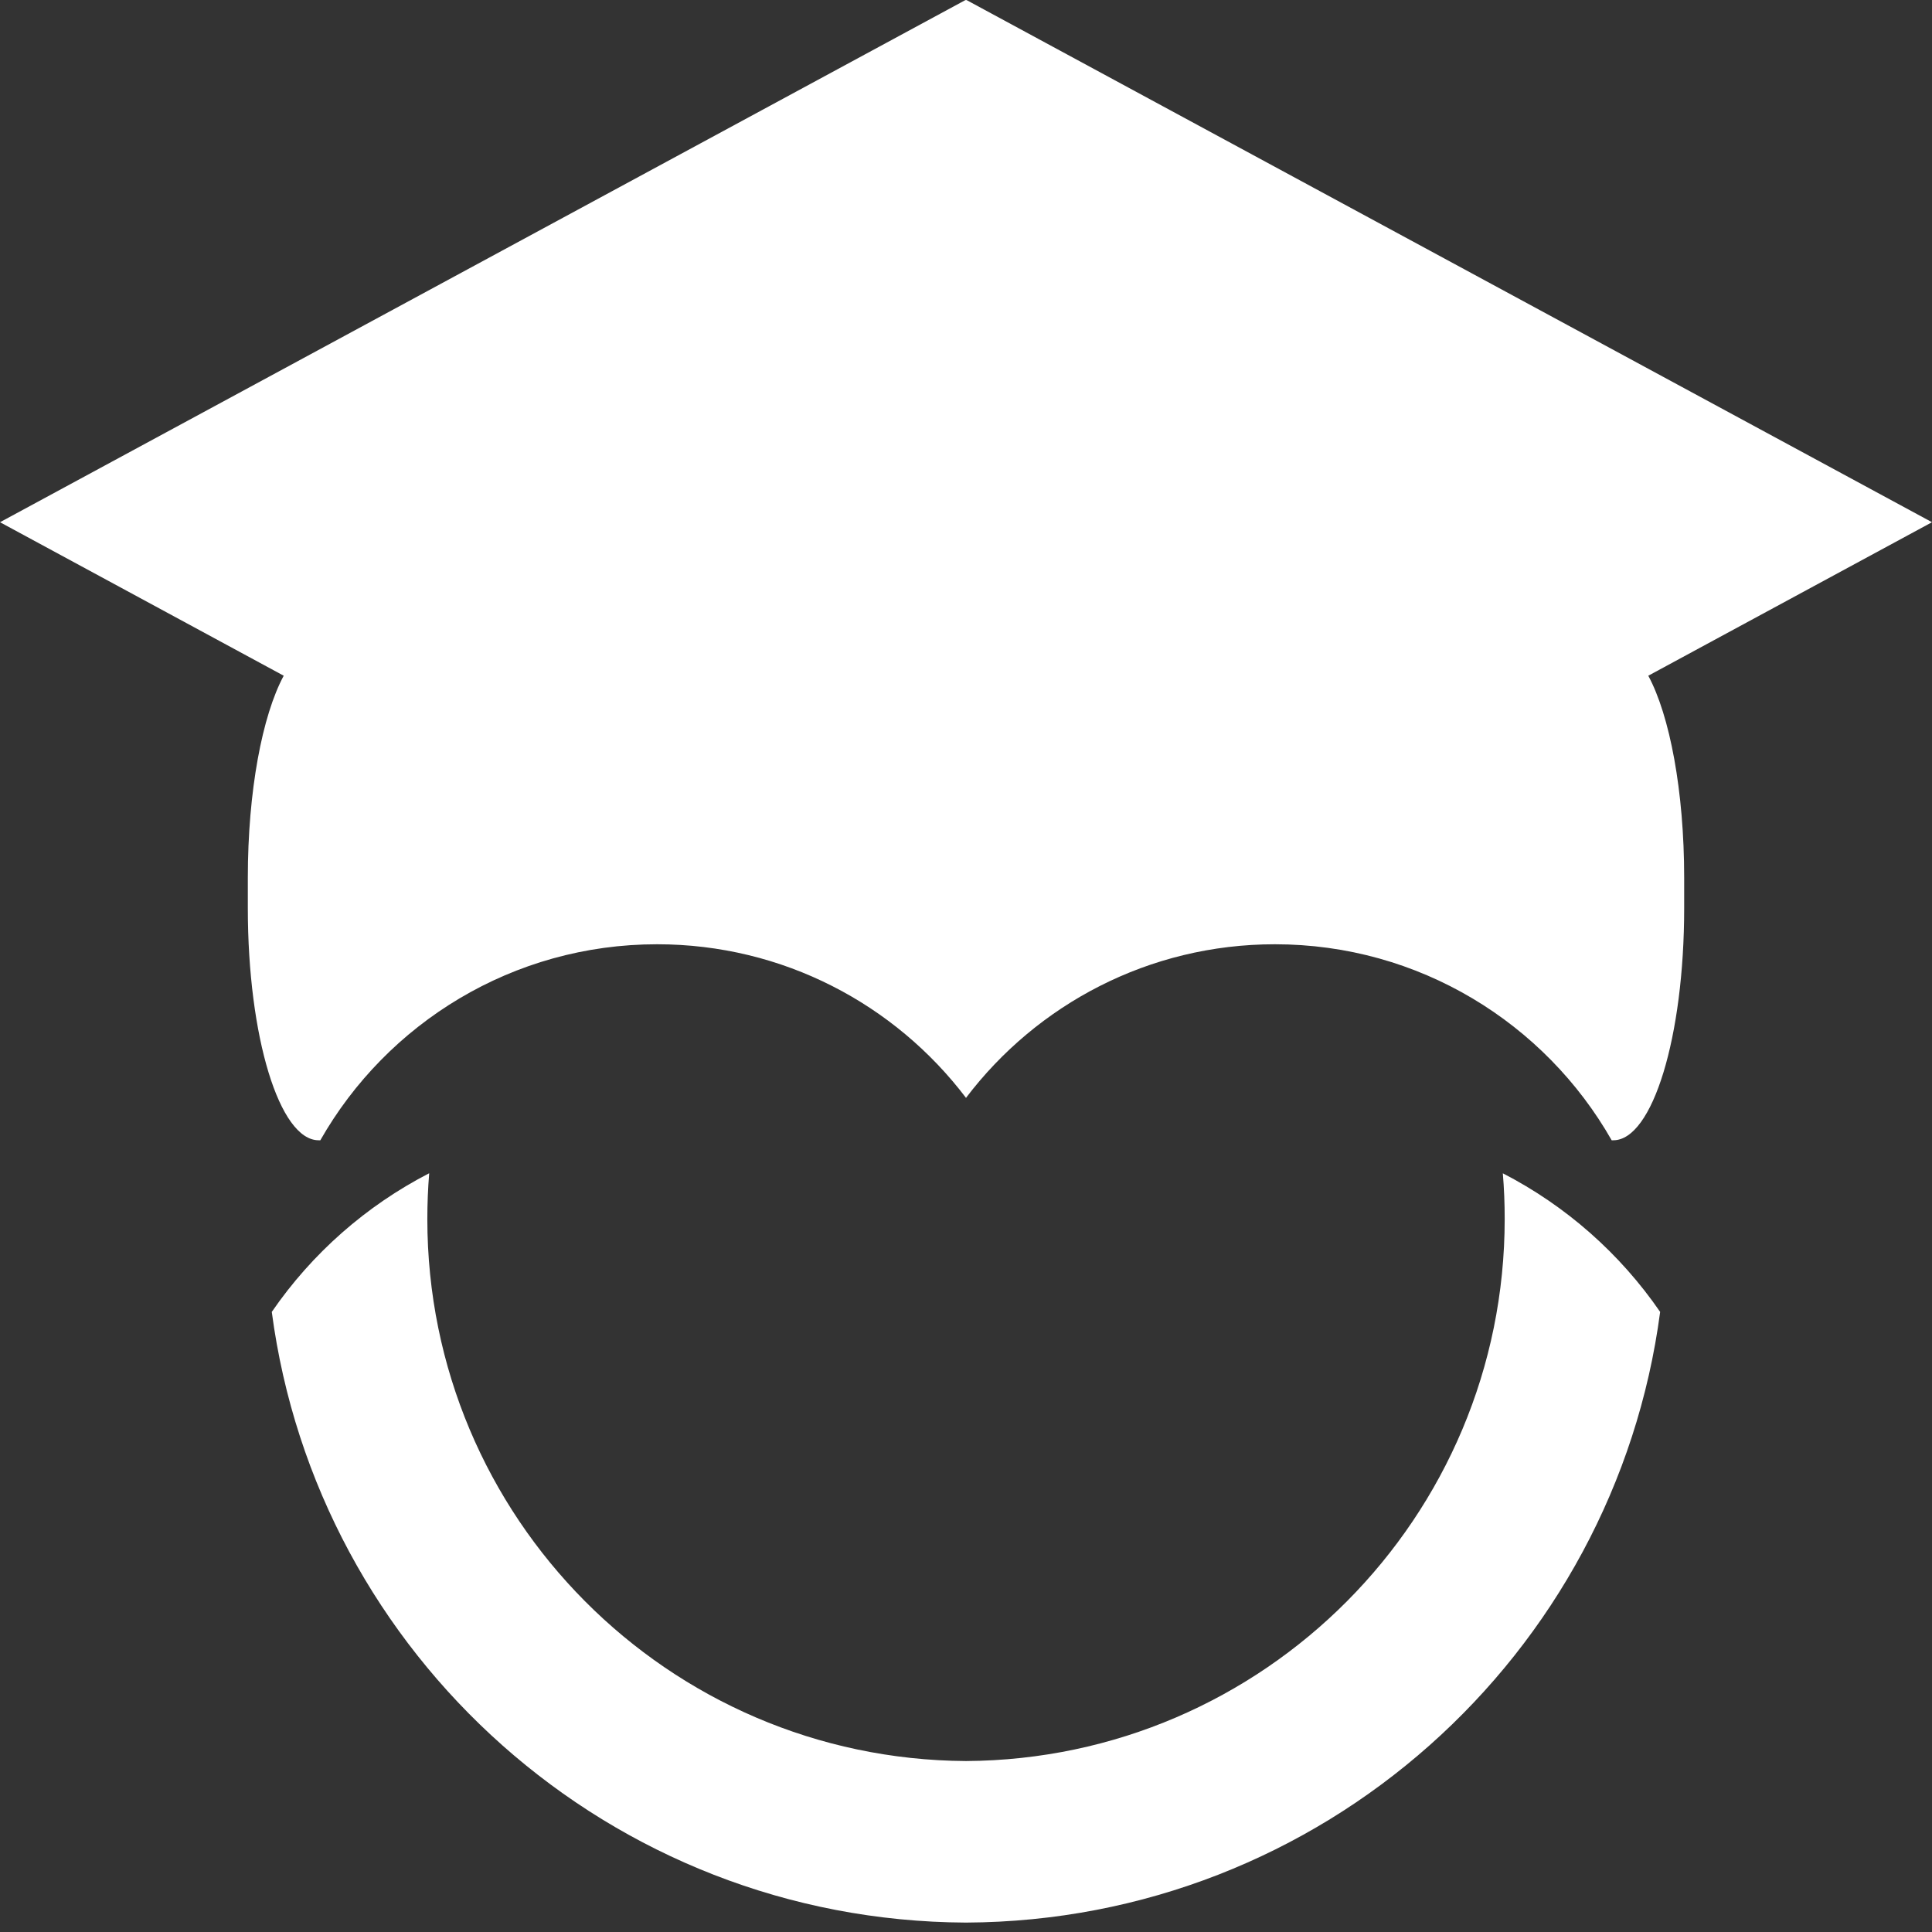 <svg width="80" height="80" viewBox="0 0 80 80" fill="none" xmlns="http://www.w3.org/2000/svg">
<rect x="0" y="0" width="80" height="80" fill="#333333" stroke="none"/>
<path fill-rule="evenodd" clip-rule="evenodd" d="M17.768 48.584C15.156 49.93 12.918 51.902 11.254 54.323C13.131 68.548 25.27 79.539 39.992 79.61H40.005C54.726 79.539 66.866 68.548 68.743 54.323C67.078 51.902 64.84 49.93 62.229 48.584C62.281 49.209 62.307 49.84 62.306 50.477C62.306 62.825 52.334 72.843 40.007 72.921H39.994C27.664 72.845 17.695 62.827 17.695 50.477C17.695 49.839 17.721 49.208 17.772 48.584H17.768Z" fill="white"/>
<path fill-rule="evenodd" clip-rule="evenodd" d="M39.981 0L0 21.624L11.748 27.98C10.86 29.629 10.262 32.753 10.262 36.348V37.606C10.262 42.929 11.572 47.216 13.195 47.216H13.264C16.021 42.369 21.233 39.1 27.209 39.1C32.427 39.1 37.064 41.593 39.994 45.452V45.469C39.995 45.466 39.996 45.463 39.998 45.46C40.001 45.463 40.004 45.465 40.006 45.469V45.452C42.936 41.593 47.572 39.1 52.791 39.1C58.767 39.1 63.976 42.369 66.736 47.216H66.804C68.428 47.216 69.738 42.929 69.738 37.606V36.348C69.738 32.752 69.14 29.628 68.252 27.98L80 21.624L40.018 0L39.997 0.008L39.981 0Z" fill="white"/>
</svg>
